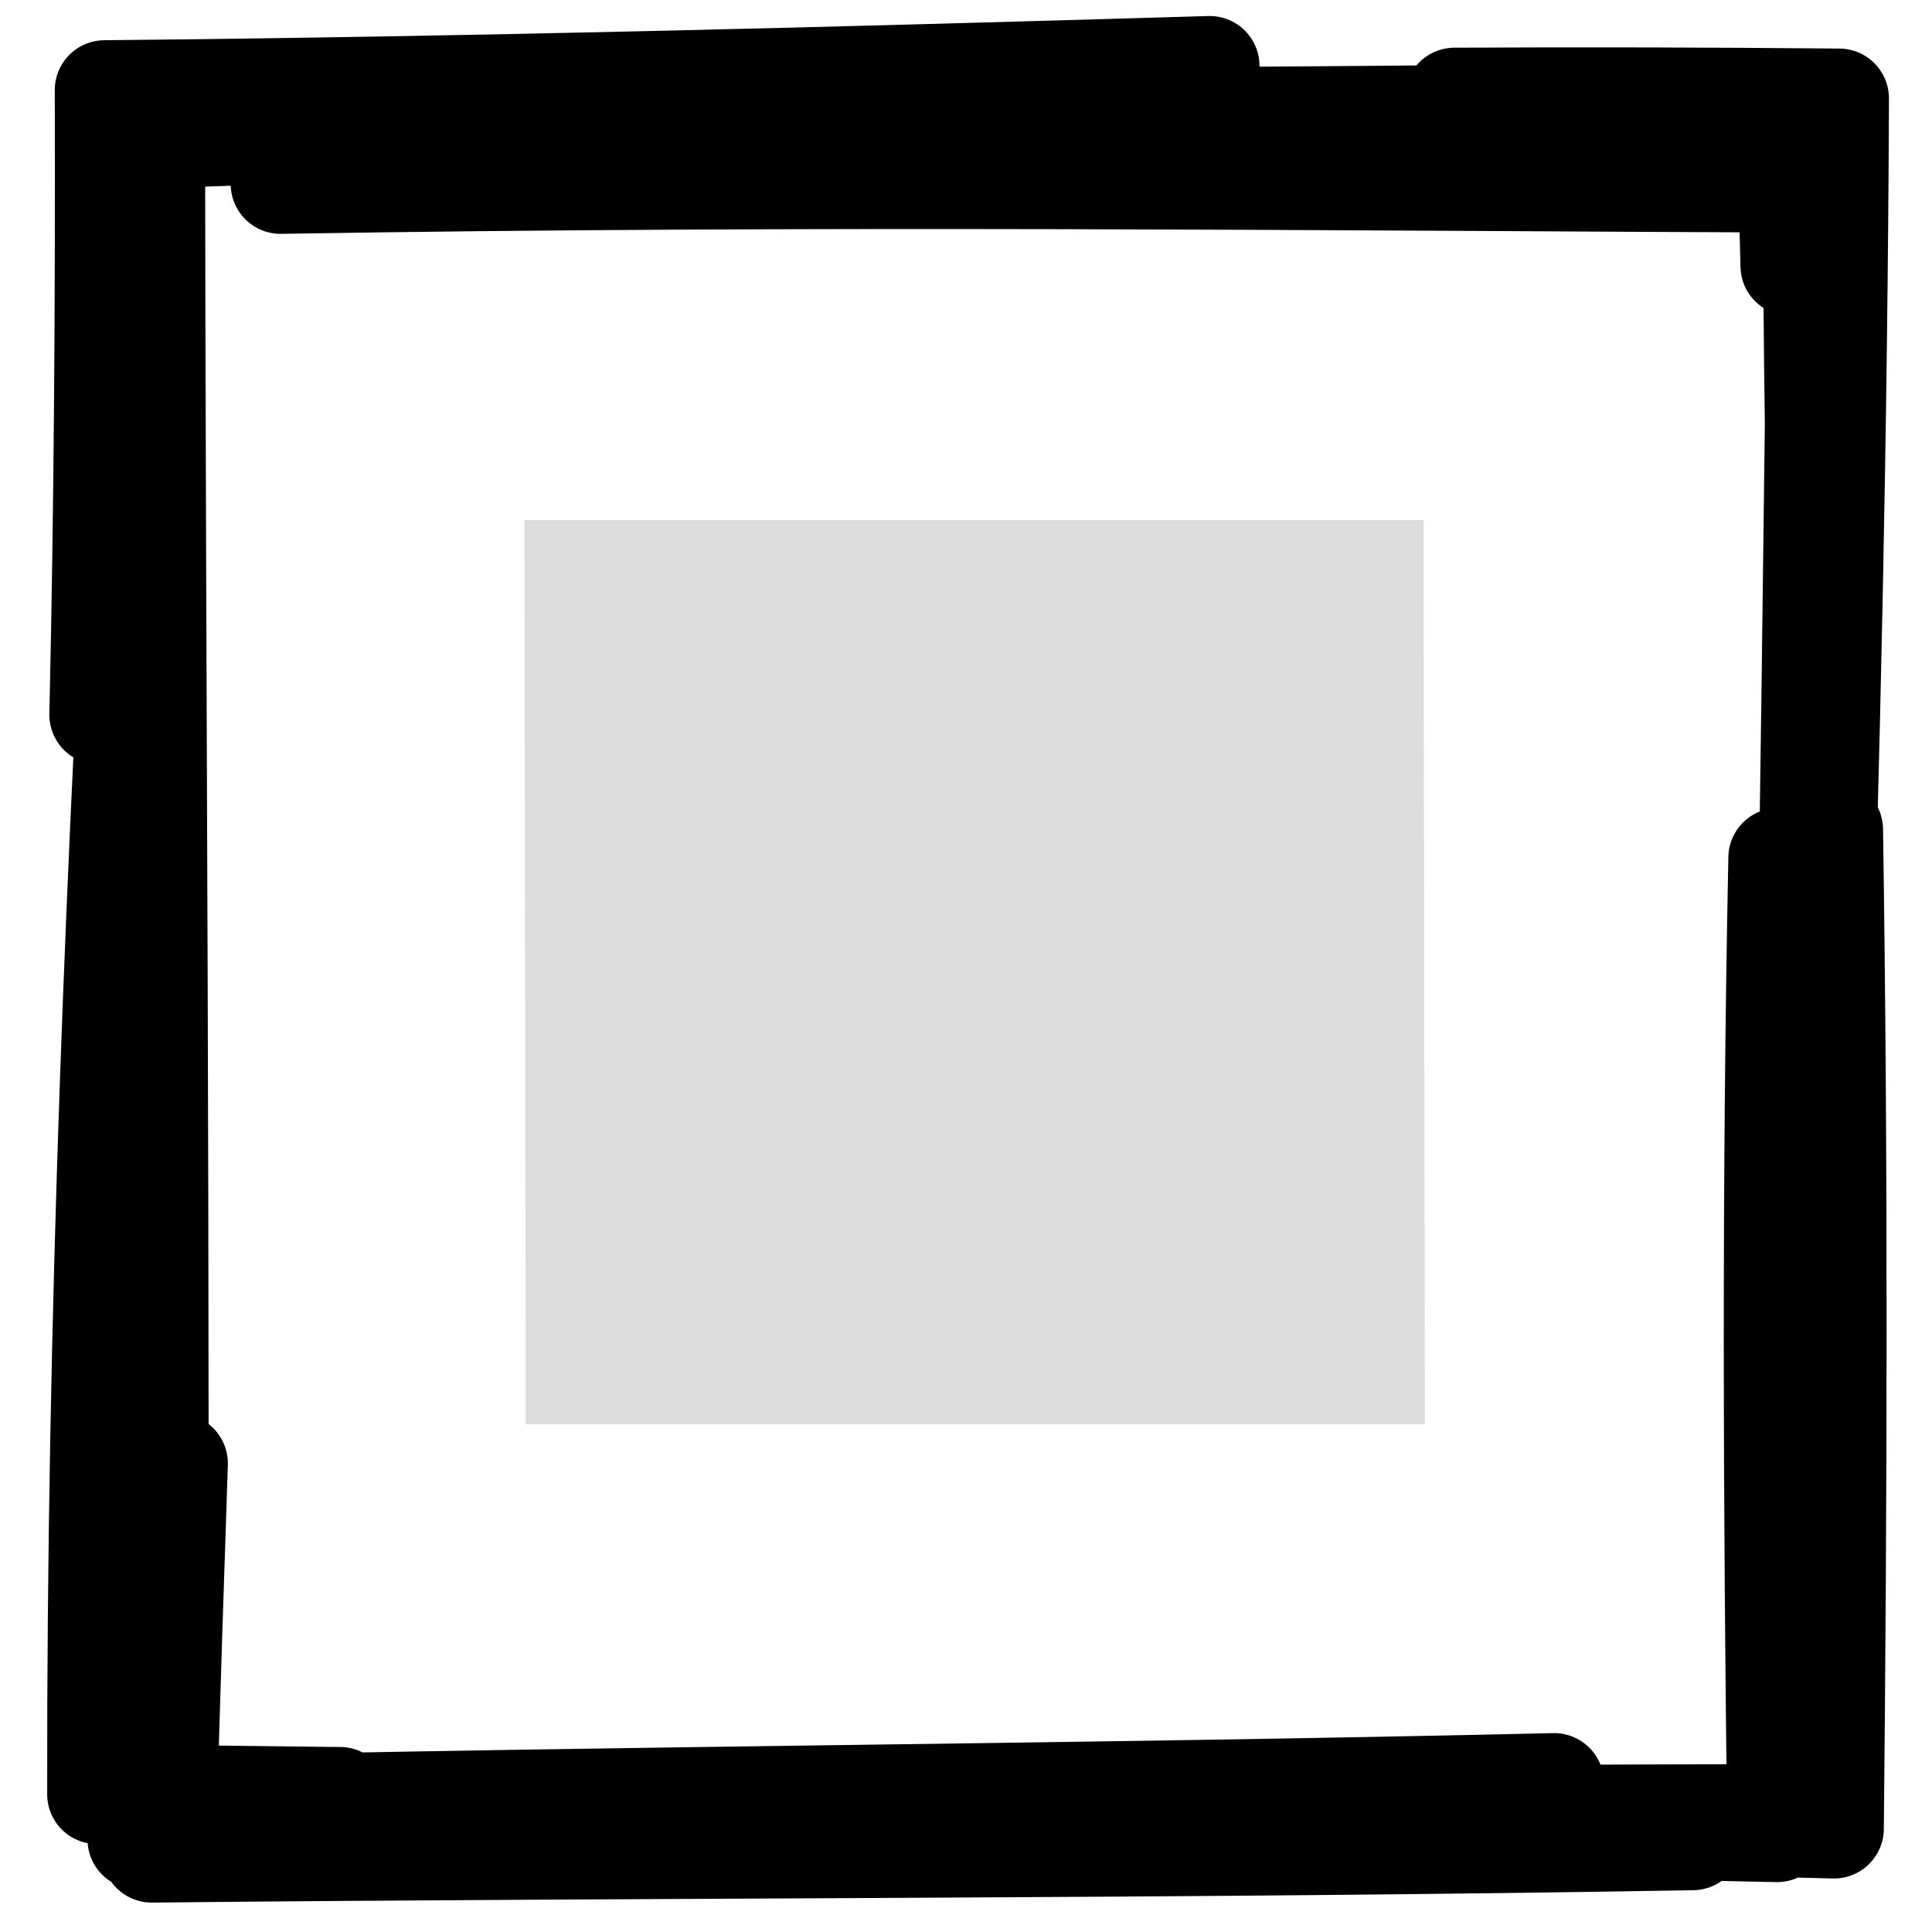 <svg id="SVGRoot" version="1.1" viewBox="0 0 100 100" xmlns="http://www.w3.org/2000/svg">
 <defs>
  <filter id="filter1713" x="-.439" y="-.48" width="1.878" height="1.96" color-interpolation-filters="sRGB">
   <feGaussianBlur stdDeviation="11.931"/>
  </filter>
 </defs>
 <path d="m14.521 9.523c27.407-0.455 53.689-0.168 80.018-0.057m-20.362-3.545c6.495-0.056 13.034-0.082 19.612-0.087 0.073 17.347 0.407 34.851 0.854 52.392m-2.603-13.825c-0.345 16.886-0.266 33.736-0.057 50.436-7.74-0.153-15.452-0.338-23.166-0.565m18.797 0.984c-26.195 0.455-53.195 0.369-79.76 0.641 0.037-4.83 0.089-9.647 0.162-14.447m9.581 11.556c-4.224-0.052-8.414-0.097-12.574-0.138-0.035-24.331 0.955-48.524 2.392-73.067m-0.939 24.739c-0.215-12.159-0.155-24.629 0.097-37.335 13.478-0.398 27.177-1.066 40.998-1.915m-33.699 0.931c24.528 0.005 50.096-0.133 76.068-0.409m-14.65-0.763c6.688-0.033 13.319-0.016 19.902 0.046-0.068 16.949-0.45 34.19-1.015 51.662m0.708-13.817c0.265 17.55 0.212 34.742 0.041 51.71-13.484-0.319-27.038-0.77-40.57-1.292m26.084-1.071c-24.48 0.564-48.275 0.66-71.788 1.211 0.172-5.951 0.361-11.873 0.562-17.752m4.943 19.271c-2.133 0.016-4.273 0.029-6.42 0.04 0.429-25.083 0.008-50.492-0.178-75.914m-2.423 17.853c0.242-10.647 0.308-21.44 0.28-32.333 19.206-0.185 38.115-0.688 57.194-1.253m-50.09 2.038c26.753 0.124 53.104 1.073 80.012 3.091 0.043 1.738 0.088 3.481 0.136 5.227m-14.385-8.31c5.27 0.133 10.555 0.258 15.847 0.387-0.259 19.59-0.429 39.222-0.88 59.37m0.937-17.682c0.071 15.302-0.045 30.8-0.316 46.354-11.031 0.026-22.138 0.079-33.308 0.111m18.968 0.288c-24.704 0.348-48.731 0.465-72.422 0.921 0.189-5.951 0.399-11.881 0.625-17.782m7.392 18.169c-2.318 0.024-4.639 0.04-6.963 0.047 0.166-29.156-0.107-59.646-0.132-90.762 0.851-0.054 1.702-0.109 2.554-0.165m-3.51 26.375c-5.6e-4 -8.514 0.012-17.021 0.041-25.499 24.172 0.39 48.473 1.004 72.97 2.306" fill="none" stroke="#000" stroke-linecap="round" stroke-linejoin="round" stroke-width="5.162" style="paint-order:stroke markers fill"/>
 <path transform="matrix(.811 0 .108 .785 4.491 11.018)" d="m25.235 20.25h57.382l-7.852 59.625h-57.382z" fill="#b1b1b1" fill-opacity=".451" fill-rule="evenodd" filter="url(#filter1713)" style="mix-blend-mode:normal;paint-order:stroke markers fill"/>
</svg>
